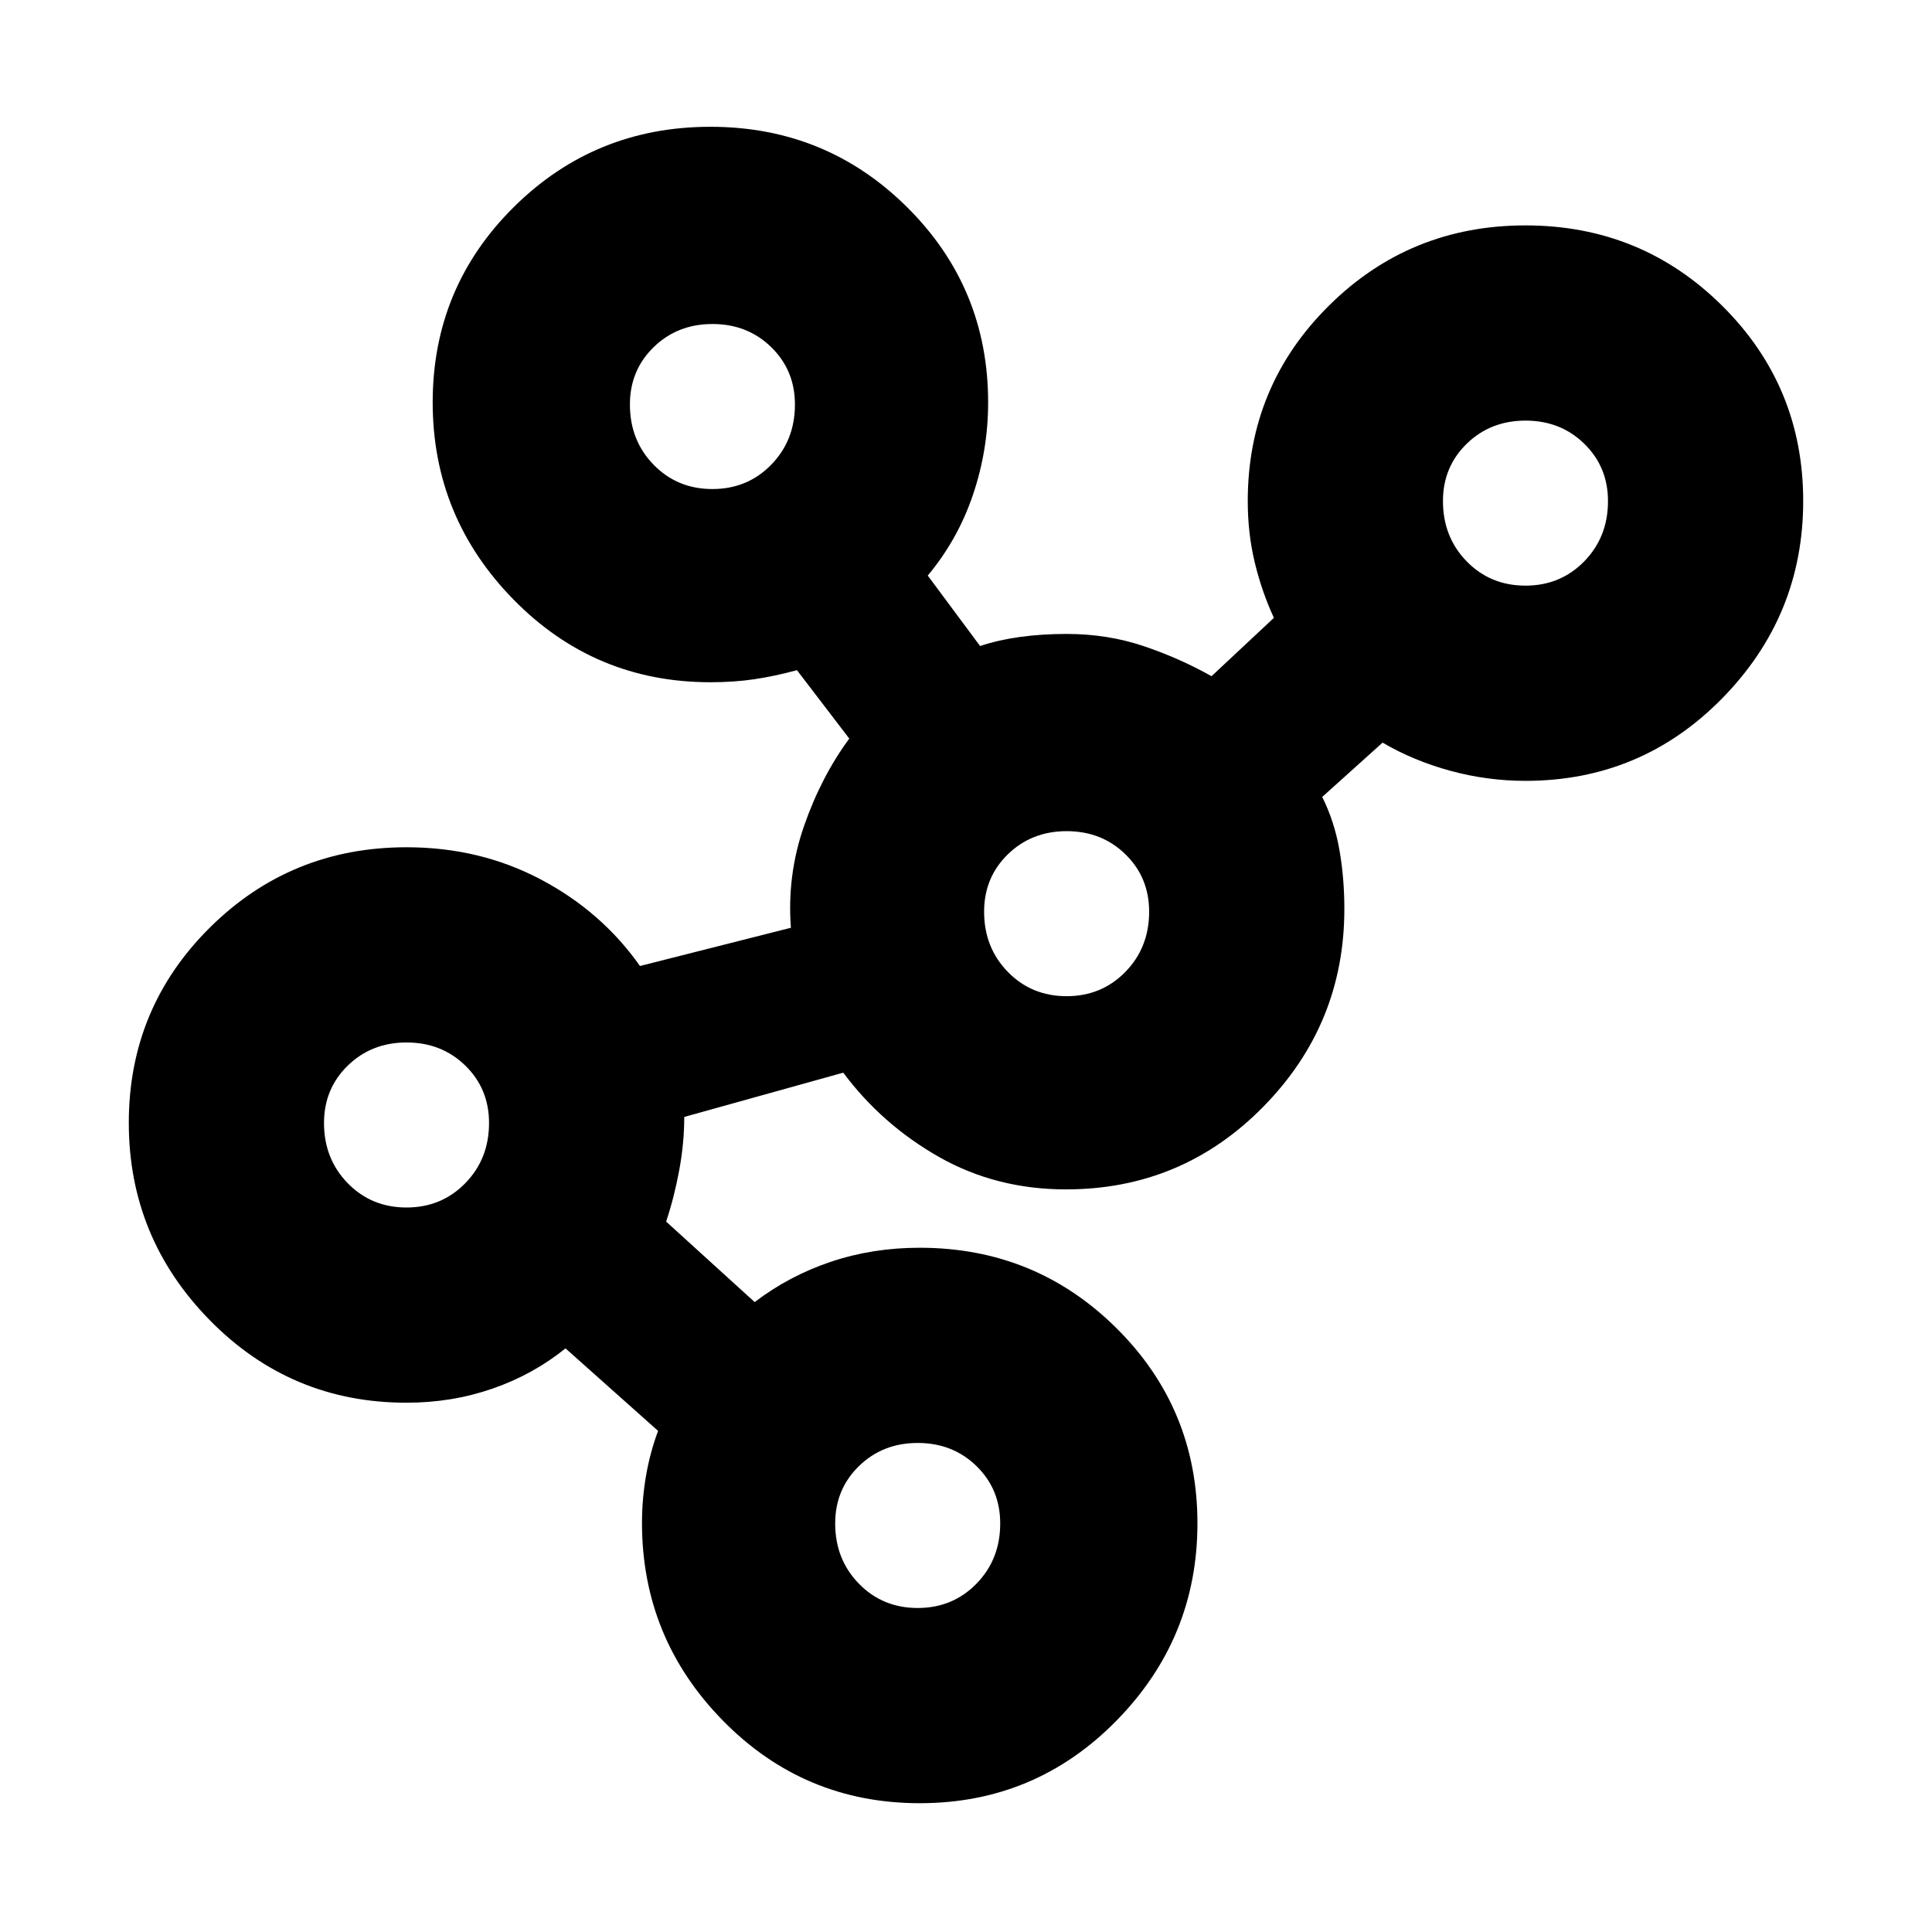 <svg xmlns="http://www.w3.org/2000/svg" height="20" viewBox="0 -960 960 960" width="20"><path d="M457-64q-57.5 0-97.75-41T319-203.27q0-11.73 2-23.38 2-11.64 6-22.35l-46-41q-16.14 13.03-36.33 20.02Q224.49-263 202-263q-57.5 0-97.75-41T64-402.06q0-57.06 40.25-97T202-539q36.45 0 66.73 16Q299-507 318-480l75-19q-2-26 6.5-50.5T422-593l-26-34q-11 3-21.13 4.5Q364.74-621 353-621q-57.5 0-97.75-41T215-760.06q0-57.06 40.25-97T353-897q57.5 0 97.75 39.96T491-760q0 23.51-7.5 45.75Q476-692 461-674l26 35q9-3 19.82-4.5T530-645q20.26 0 38.13 6T602-624l31-29q-6-12.94-9.5-27.44-3.5-14.5-3.5-30.56 0-57.08 40.25-97.04Q700.5-848 758-848t97.75 39.94q40.25 39.94 40.25 97T855.75-613Q815.5-572 758-572q-19 0-37.34-5-18.34-5-33.66-14l-30 27q6 12 8.5 26.04 2.5 14.03 2.5 29.64Q668-451 627.65-410q-40.34 41-97.98 41-34.67 0-63.04-16.09Q438.27-401.18 419-427l-79 22q0 13-2.5 26.5T331-353l44 40q17.04-13.03 37.81-20.02Q433.58-340 457-340q57.5 0 97.75 39.94t40.25 97Q595-146 554.75-105T457-64ZM201.98-360q17.42 0 29.22-12.08Q243-384.15 243-402q0-17-11.78-28.5t-29.2-11.5q-17.42 0-29.22 11.5Q161-419 161-402q0 17.85 11.78 29.92Q184.56-360 201.98-360Zm152-357q17.42 0 29.22-12.07Q395-741.15 395-759q0-17-11.78-28.5t-29.2-11.5q-17.42 0-29.22 11.5Q313-776 313-759q0 17.85 11.78 29.93Q336.56-717 353.98-717Zm102 556q17.42 0 29.22-12.08Q497-185.15 497-203q0-17-11.78-28.5t-29.2-11.5q-17.42 0-29.22 11.5Q415-220 415-203q0 17.85 11.78 29.92Q438.56-161 455.98-161Zm74-304q17.42 0 29.22-12.08Q571-489.15 571-507q0-17-11.78-28.5t-29.2-11.5q-17.42 0-29.22 11.5Q489-524 489-507q0 17.85 11.78 29.92Q512.56-465 529.98-465Zm228-204q17.42 0 29.22-12.07Q799-693.15 799-711q0-17-11.78-28.5t-29.2-11.5q-17.42 0-29.22 11.5Q717-728 717-711q0 17.85 11.78 29.93Q740.56-669 757.98-669Z"/></svg>
